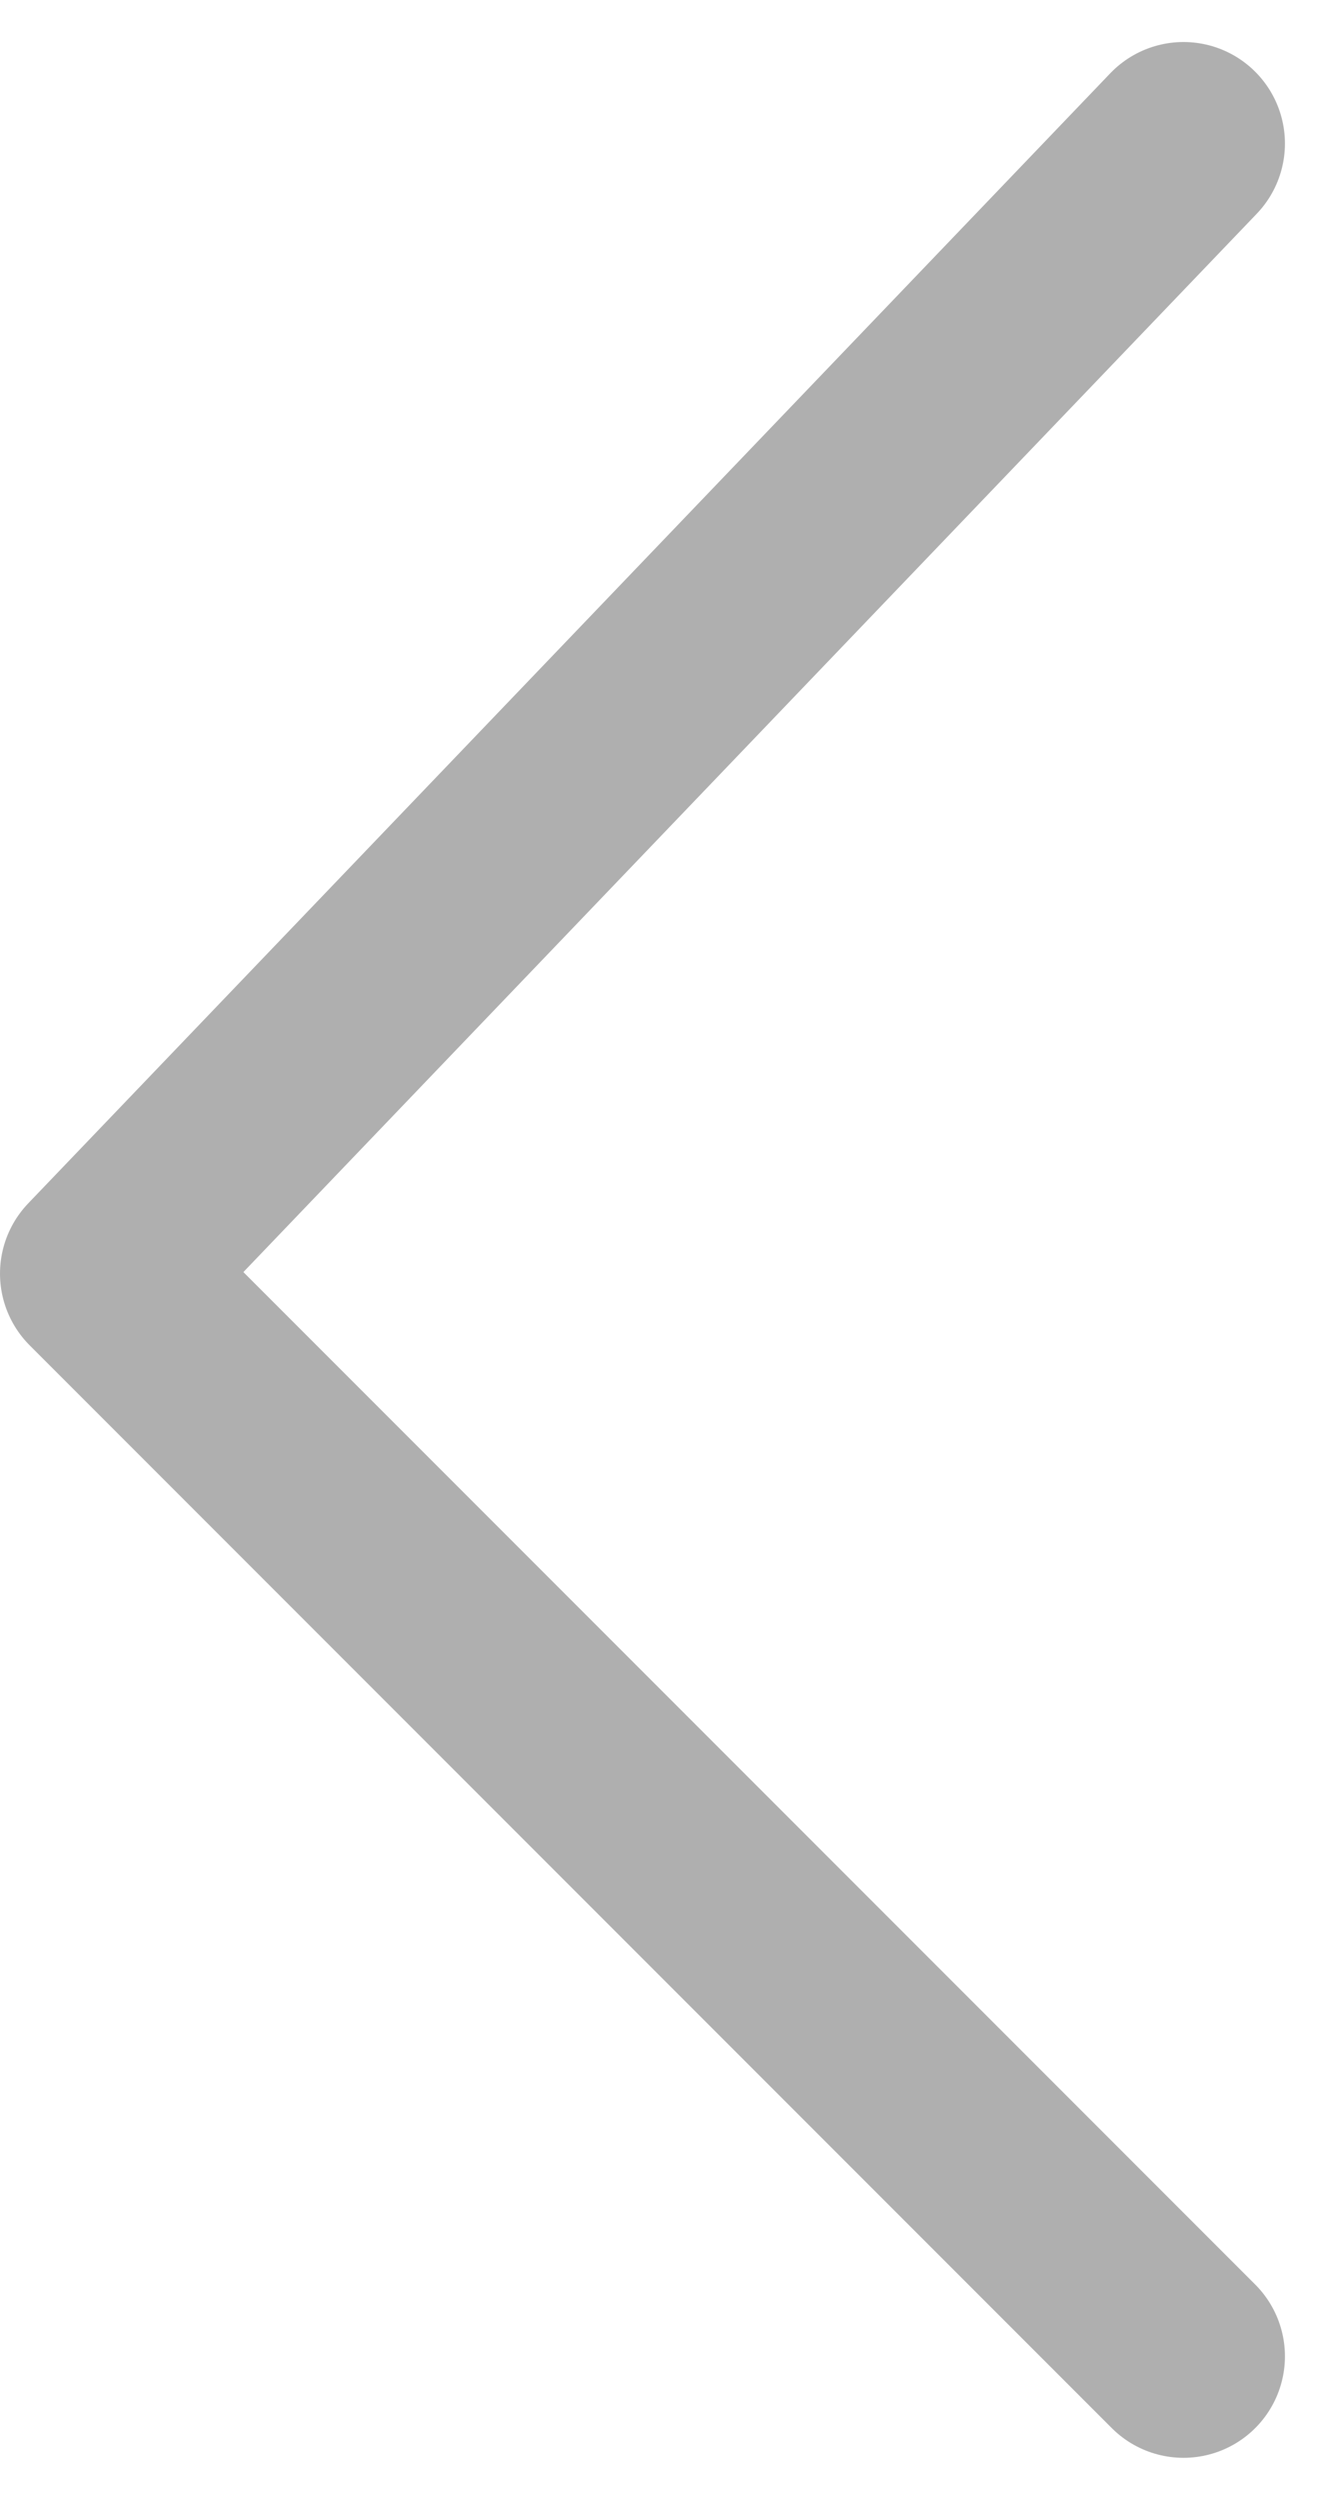 <svg xmlns="http://www.w3.org/2000/svg" width="19.622" height="36.948" viewBox="0 0 19.622 36.948">
  <path id="패스_1159" data-name="패스 1159" d="M2730.988,1453.5l-16,16.7,16,16" transform="translate(-2713.488 -1451.379)" fill="none" stroke="#afafaf" stroke-linecap="round" stroke-linejoin="round" stroke-width="3"/>
</svg>
